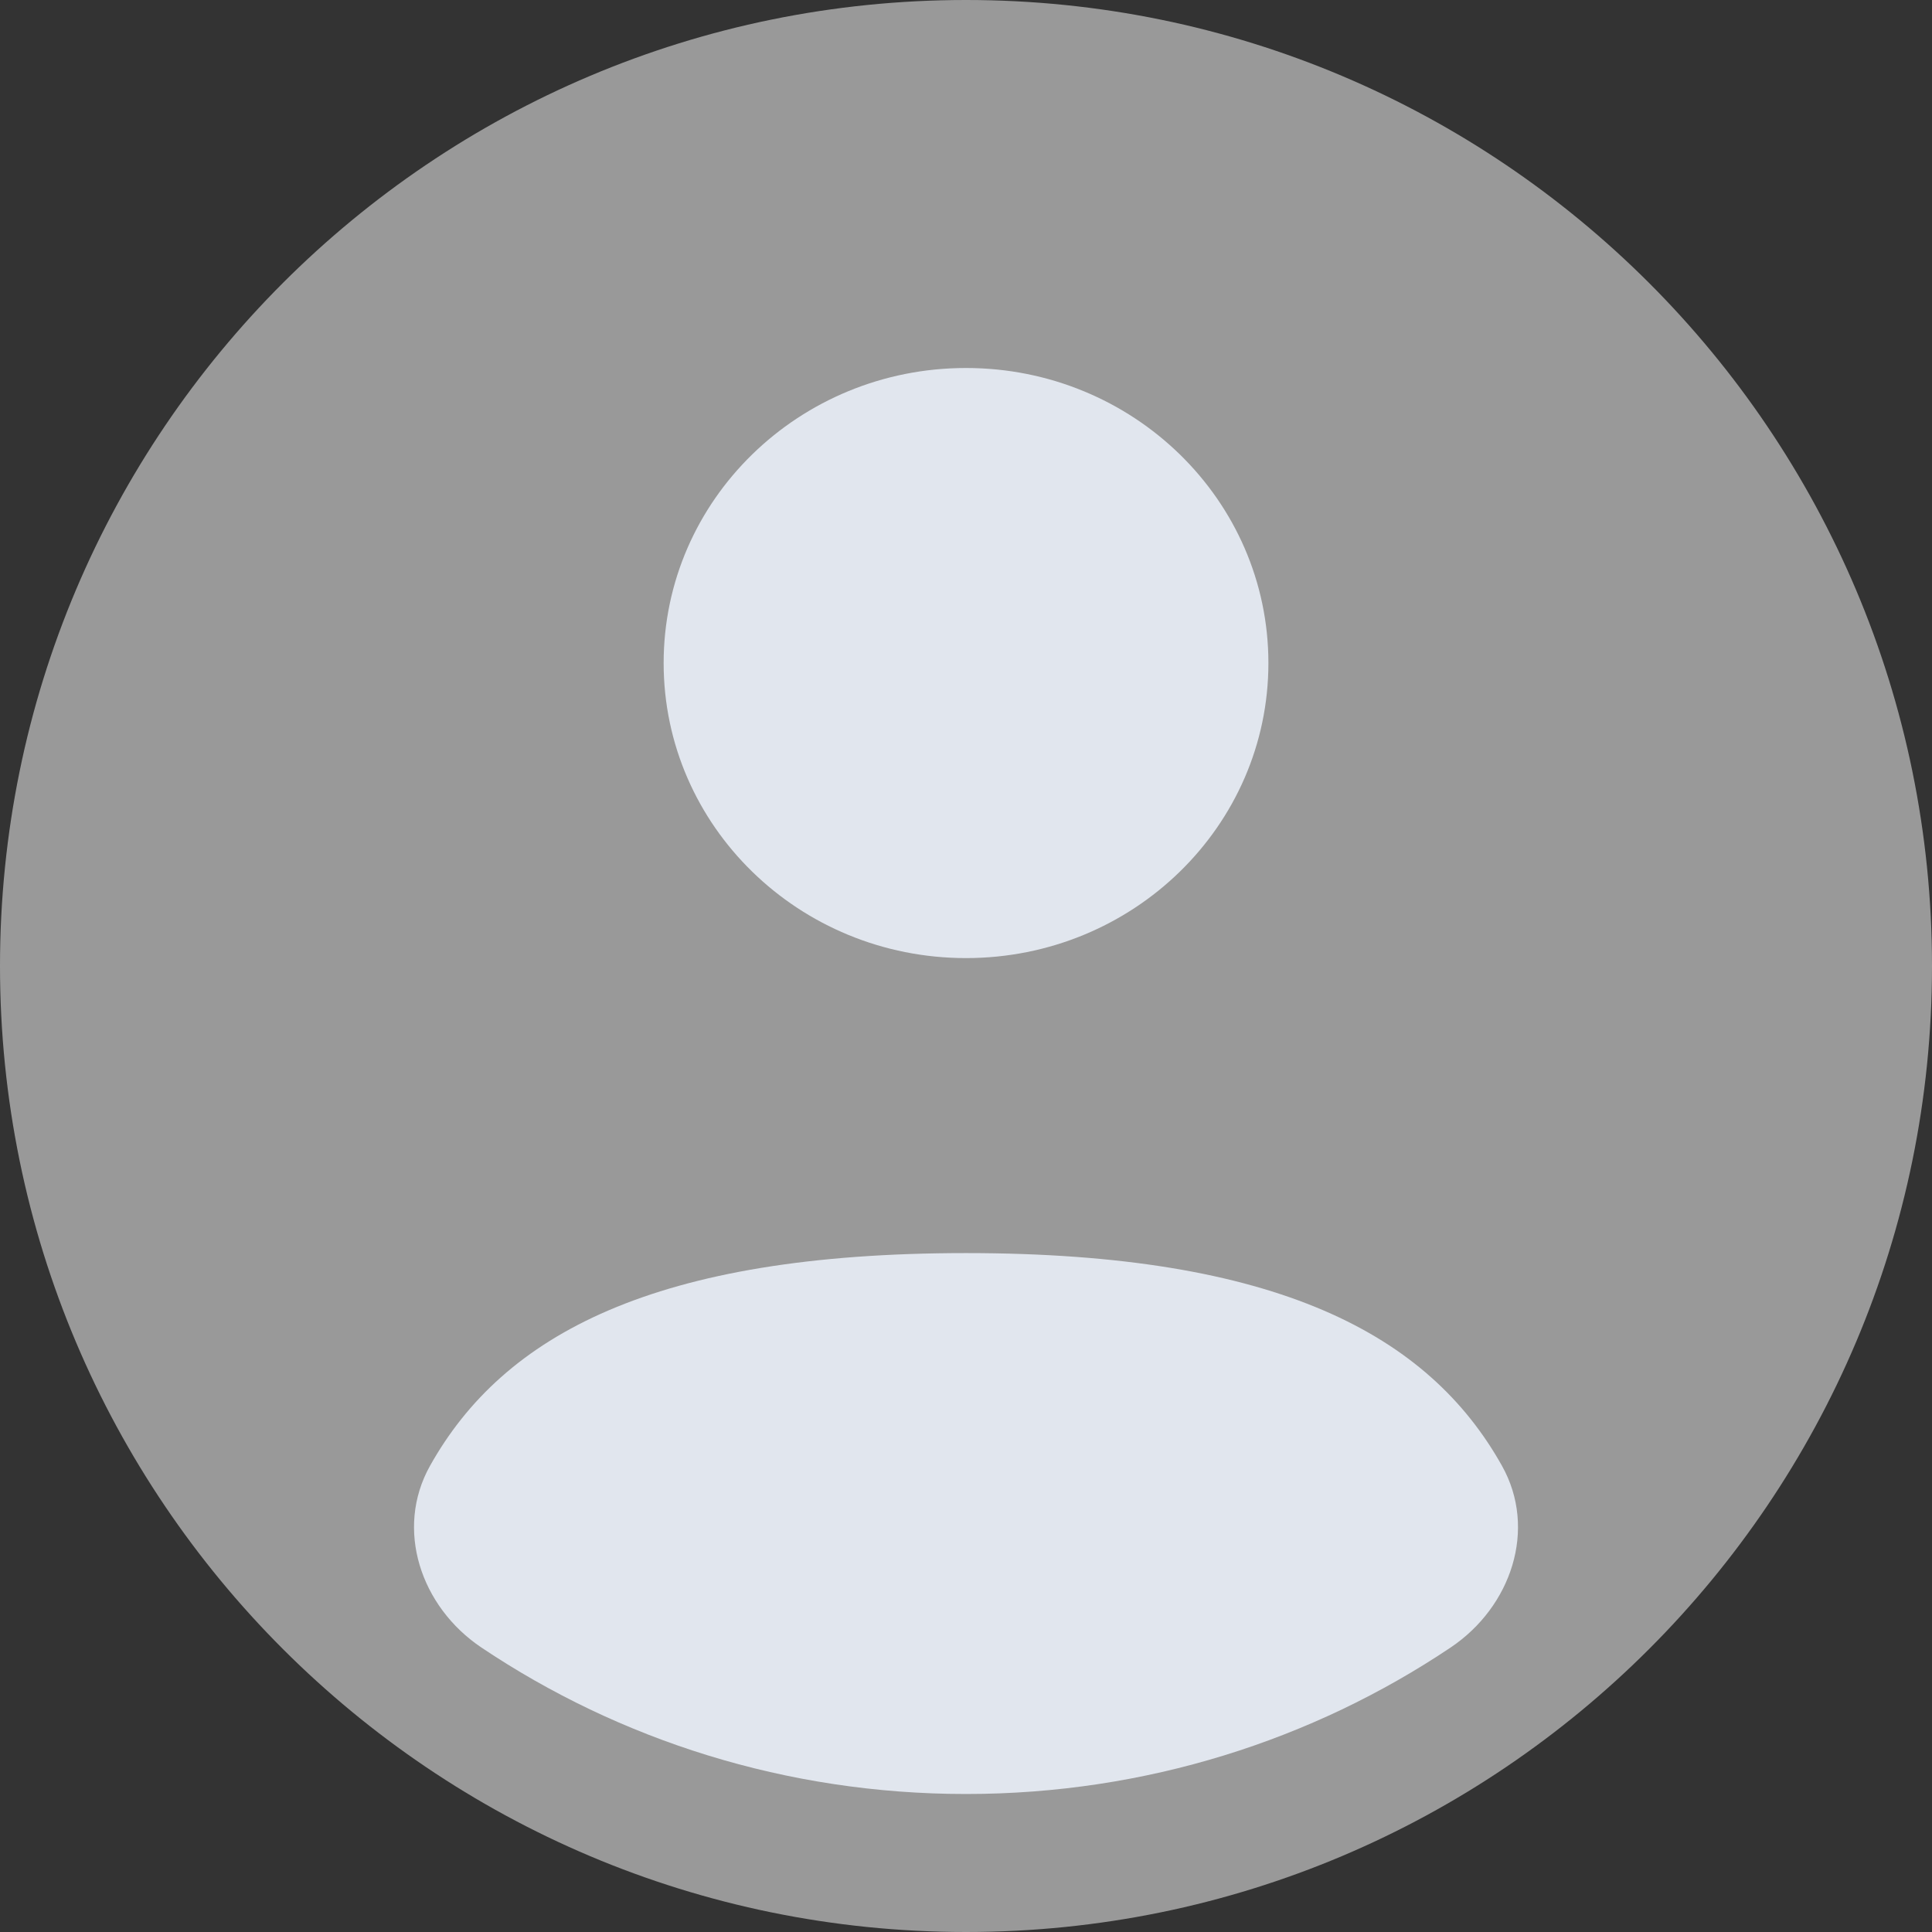 <svg width="42" height="42" viewBox="0 0 42 42" fill="none" xmlns="http://www.w3.org/2000/svg">
<rect x="0" y="0" width="42" height="42" fill="#333333" stroke="none"/>
<g clip-path="url(#clip0_410_4207)">
<path opacity="0.5" d="M42 21C42 32.598 32.598 42 21 42C9.402 42 0 32.598 0 21C0 9.402 9.402 0 21 0C32.598 0 42 9.402 42 21Z" fill="white"/>
<path d="M31.533 35.817C28.537 37.825 24.909 39 21 39C17.091 39 13.463 37.825 10.467 35.817C9.144 34.93 8.579 33.241 9.348 31.866C10.943 29.016 14.229 27.241 21 27.241C27.771 27.241 31.057 29.016 32.652 31.866C33.422 33.241 32.856 34.93 31.533 35.817Z" fill="#E1E6EE"/>
<path d="M21 20.828C24.631 20.828 27.574 17.956 27.574 14.414C27.574 10.872 24.631 8 21 8C17.37 8 14.427 10.872 14.427 14.414C14.427 17.956 17.37 20.828 21 20.828Z" fill="#E1E6EE"/>
</g>
<defs>
<clipPath id="clip0_410_4207">
<rect width="42" height="42" fill="white"/>
</clipPath>
</defs>
</svg>
